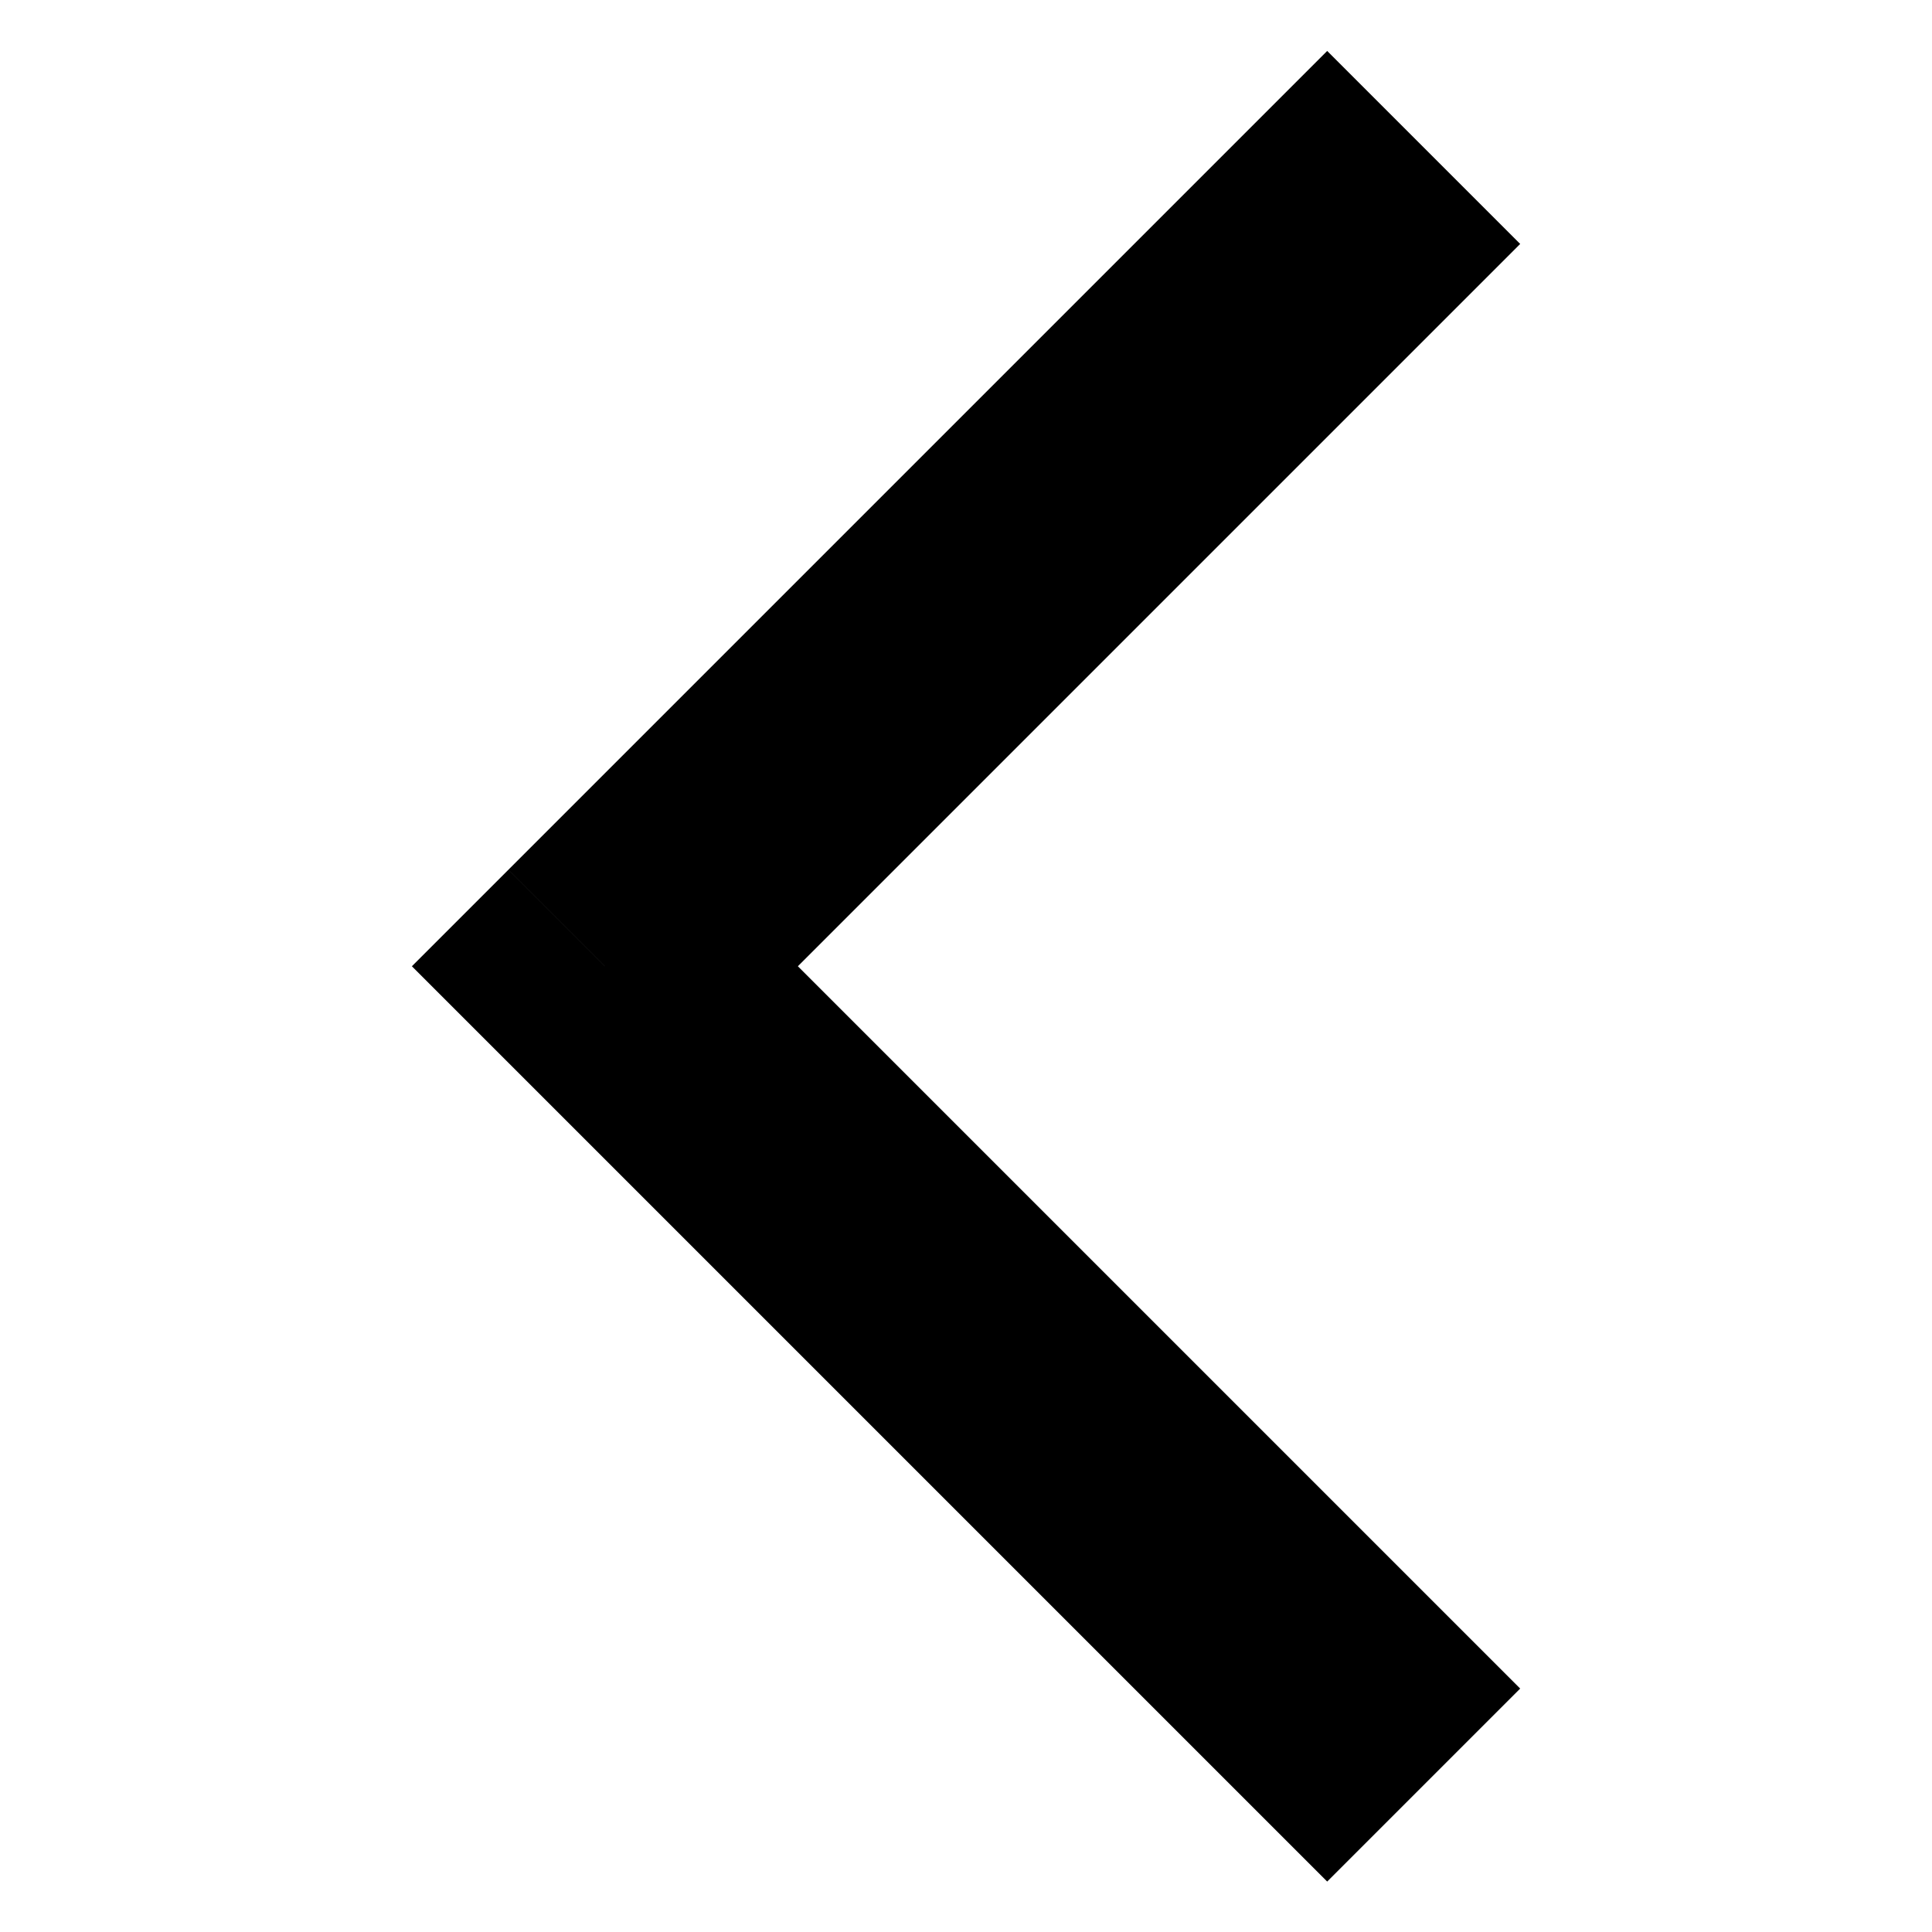 <?xml version="1.0" encoding="UTF-8"?>
<svg width="512" height="512" fill="none" version="1.1" viewBox="0 0 512 512" xmlns="http://www.w3.org/2000/svg">
 <path d="m160.3 256.07-25.573-25.573-25.573 25.573 25.573 25.573zm191.42-242.57-216.99 216.99 51.146 51.146 216.99-216.99zm-216.99 268.14 216.99 216.99 51.146-51.146-216.99-216.99z" fill="#000" stroke-width="36.166"/>
</svg>

